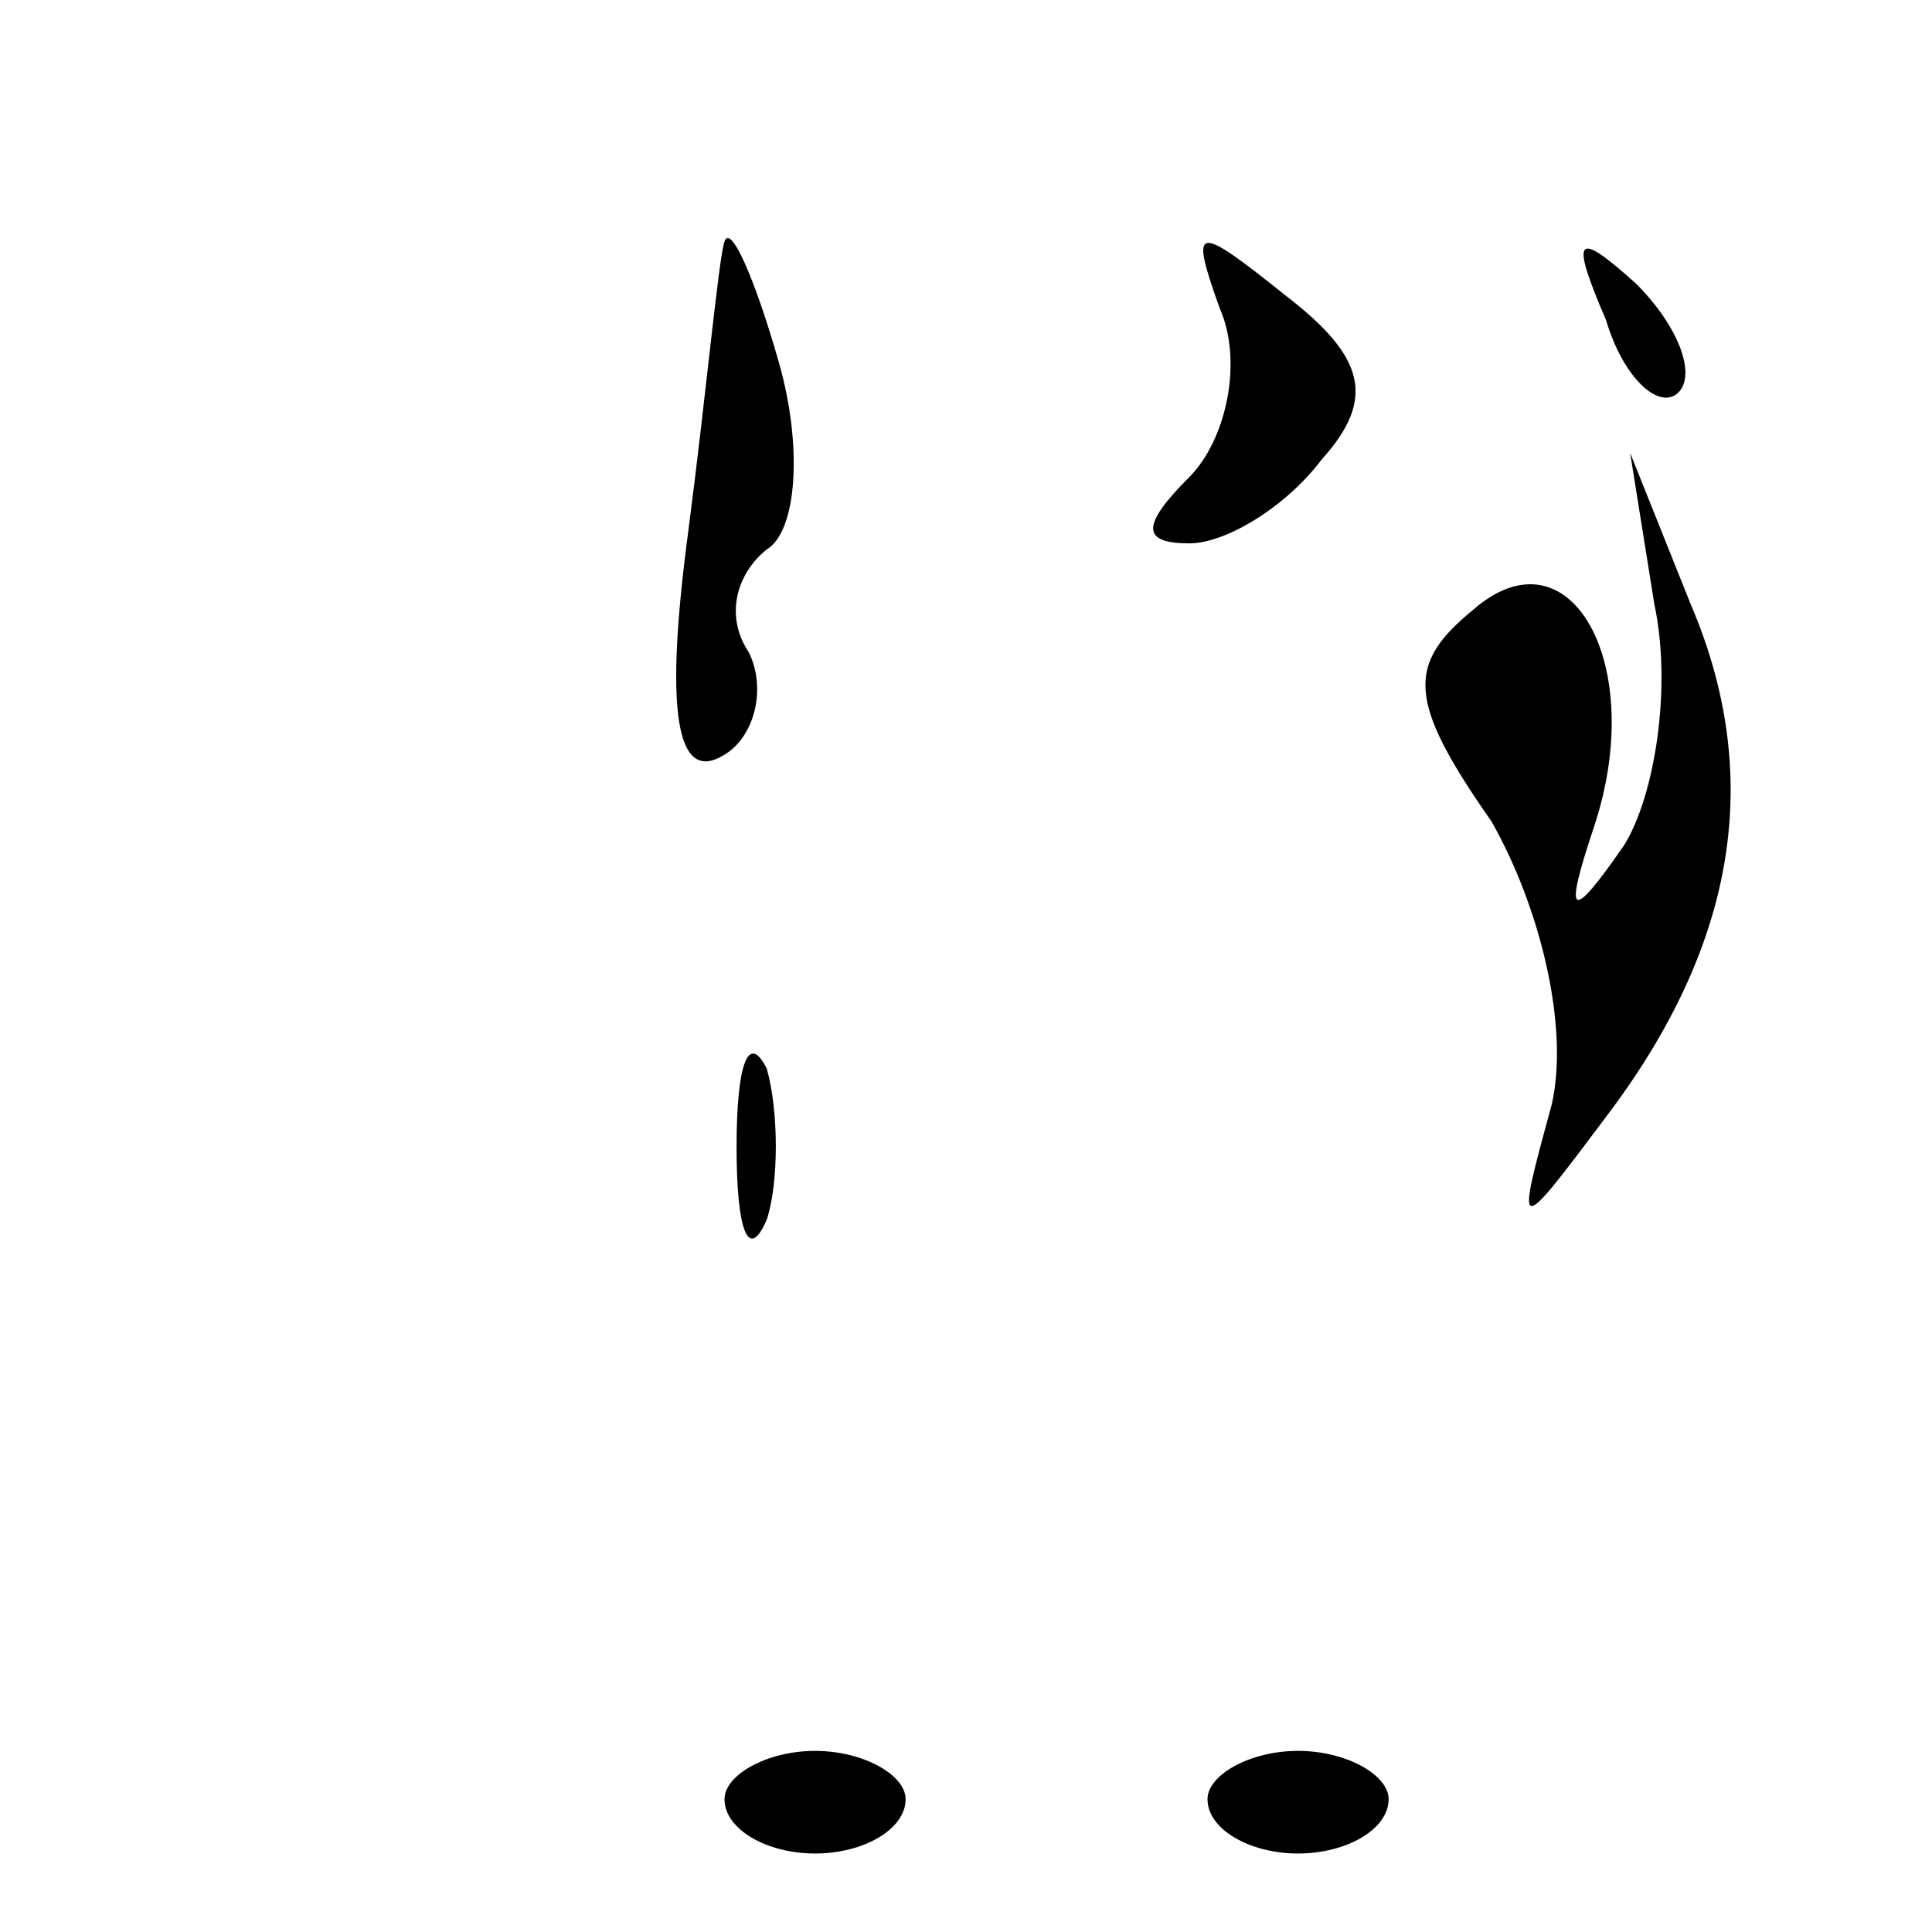 <?xml version="1.0" standalone="no"?>
<!DOCTYPE svg PUBLIC "-//W3C//DTD SVG 20010904//EN"
 "http://www.w3.org/TR/2001/REC-SVG-20010904/DTD/svg10.dtd">
<svg version="1.0" xmlns="http://www.w3.org/2000/svg"
 width="32pt" height="32pt" viewBox="0 0 32 32"
 preserveAspectRatio="xMidYMid meet">
<g transform="translate(0,32) scale(0.1,-0.1)"
fill="#000000" stroke="none">
<path fill="#000000" stroke="none" d="M120 280 c-1 -3 -3 -25 -6 -48 -4 -30
-2 -42 6 -37 5 3 7 11 4 17 -4 6 -2 13 3 17 5 3 6 17 2 31 -4 14 -8 23 -9 20z"/>
<path fill="#000000" stroke="none" d="M202 269 c4 -9 1 -22 -5 -28 -8 -8 -8
-11 0 -11 6 0 16 6 22 14 9 10 7 17 -6 27 -15 12 -16 12 -11 -2z"/>
<path fill="#000000" stroke="none" d="M266 267 c3 -10 9 -15 12 -12 3 3 0 11
-7 18 -10 9 -11 8 -5 -6z"/>
<path fill="#000000" stroke="none" d="M274 220 c3 -14 0 -32 -5 -40 -9 -13
-10 -12 -5 3 9 27 -4 50 -20 36 -11 -9 -11 -15 3 -35 8 -14 13 -34 10 -47 -6
-22 -6 -22 9 -2 22 29 26 57 14 85 l-10 25 4 -25z"/>
<path fill="#000000" stroke="none" d="M122 130 c0 -14 2 -19 5 -12 2 6 2 18
0 25 -3 6 -5 1 -5 -13z"/>
<path fill="#000000" stroke="none" d="M120 22 c0 -5 7 -9 15 -9 8 0 15 4 15
9 0 4 -7 8 -15 8 -8 0 -15 -4 -15 -8z"/>
<path fill="#000000" stroke="none" d="M200 22 c0 -5 7 -9 15 -9 8 0 15 4 15
9 0 4 -7 8 -15 8 -8 0 -15 -4 -15 -8z"/>
</g>
</svg>
